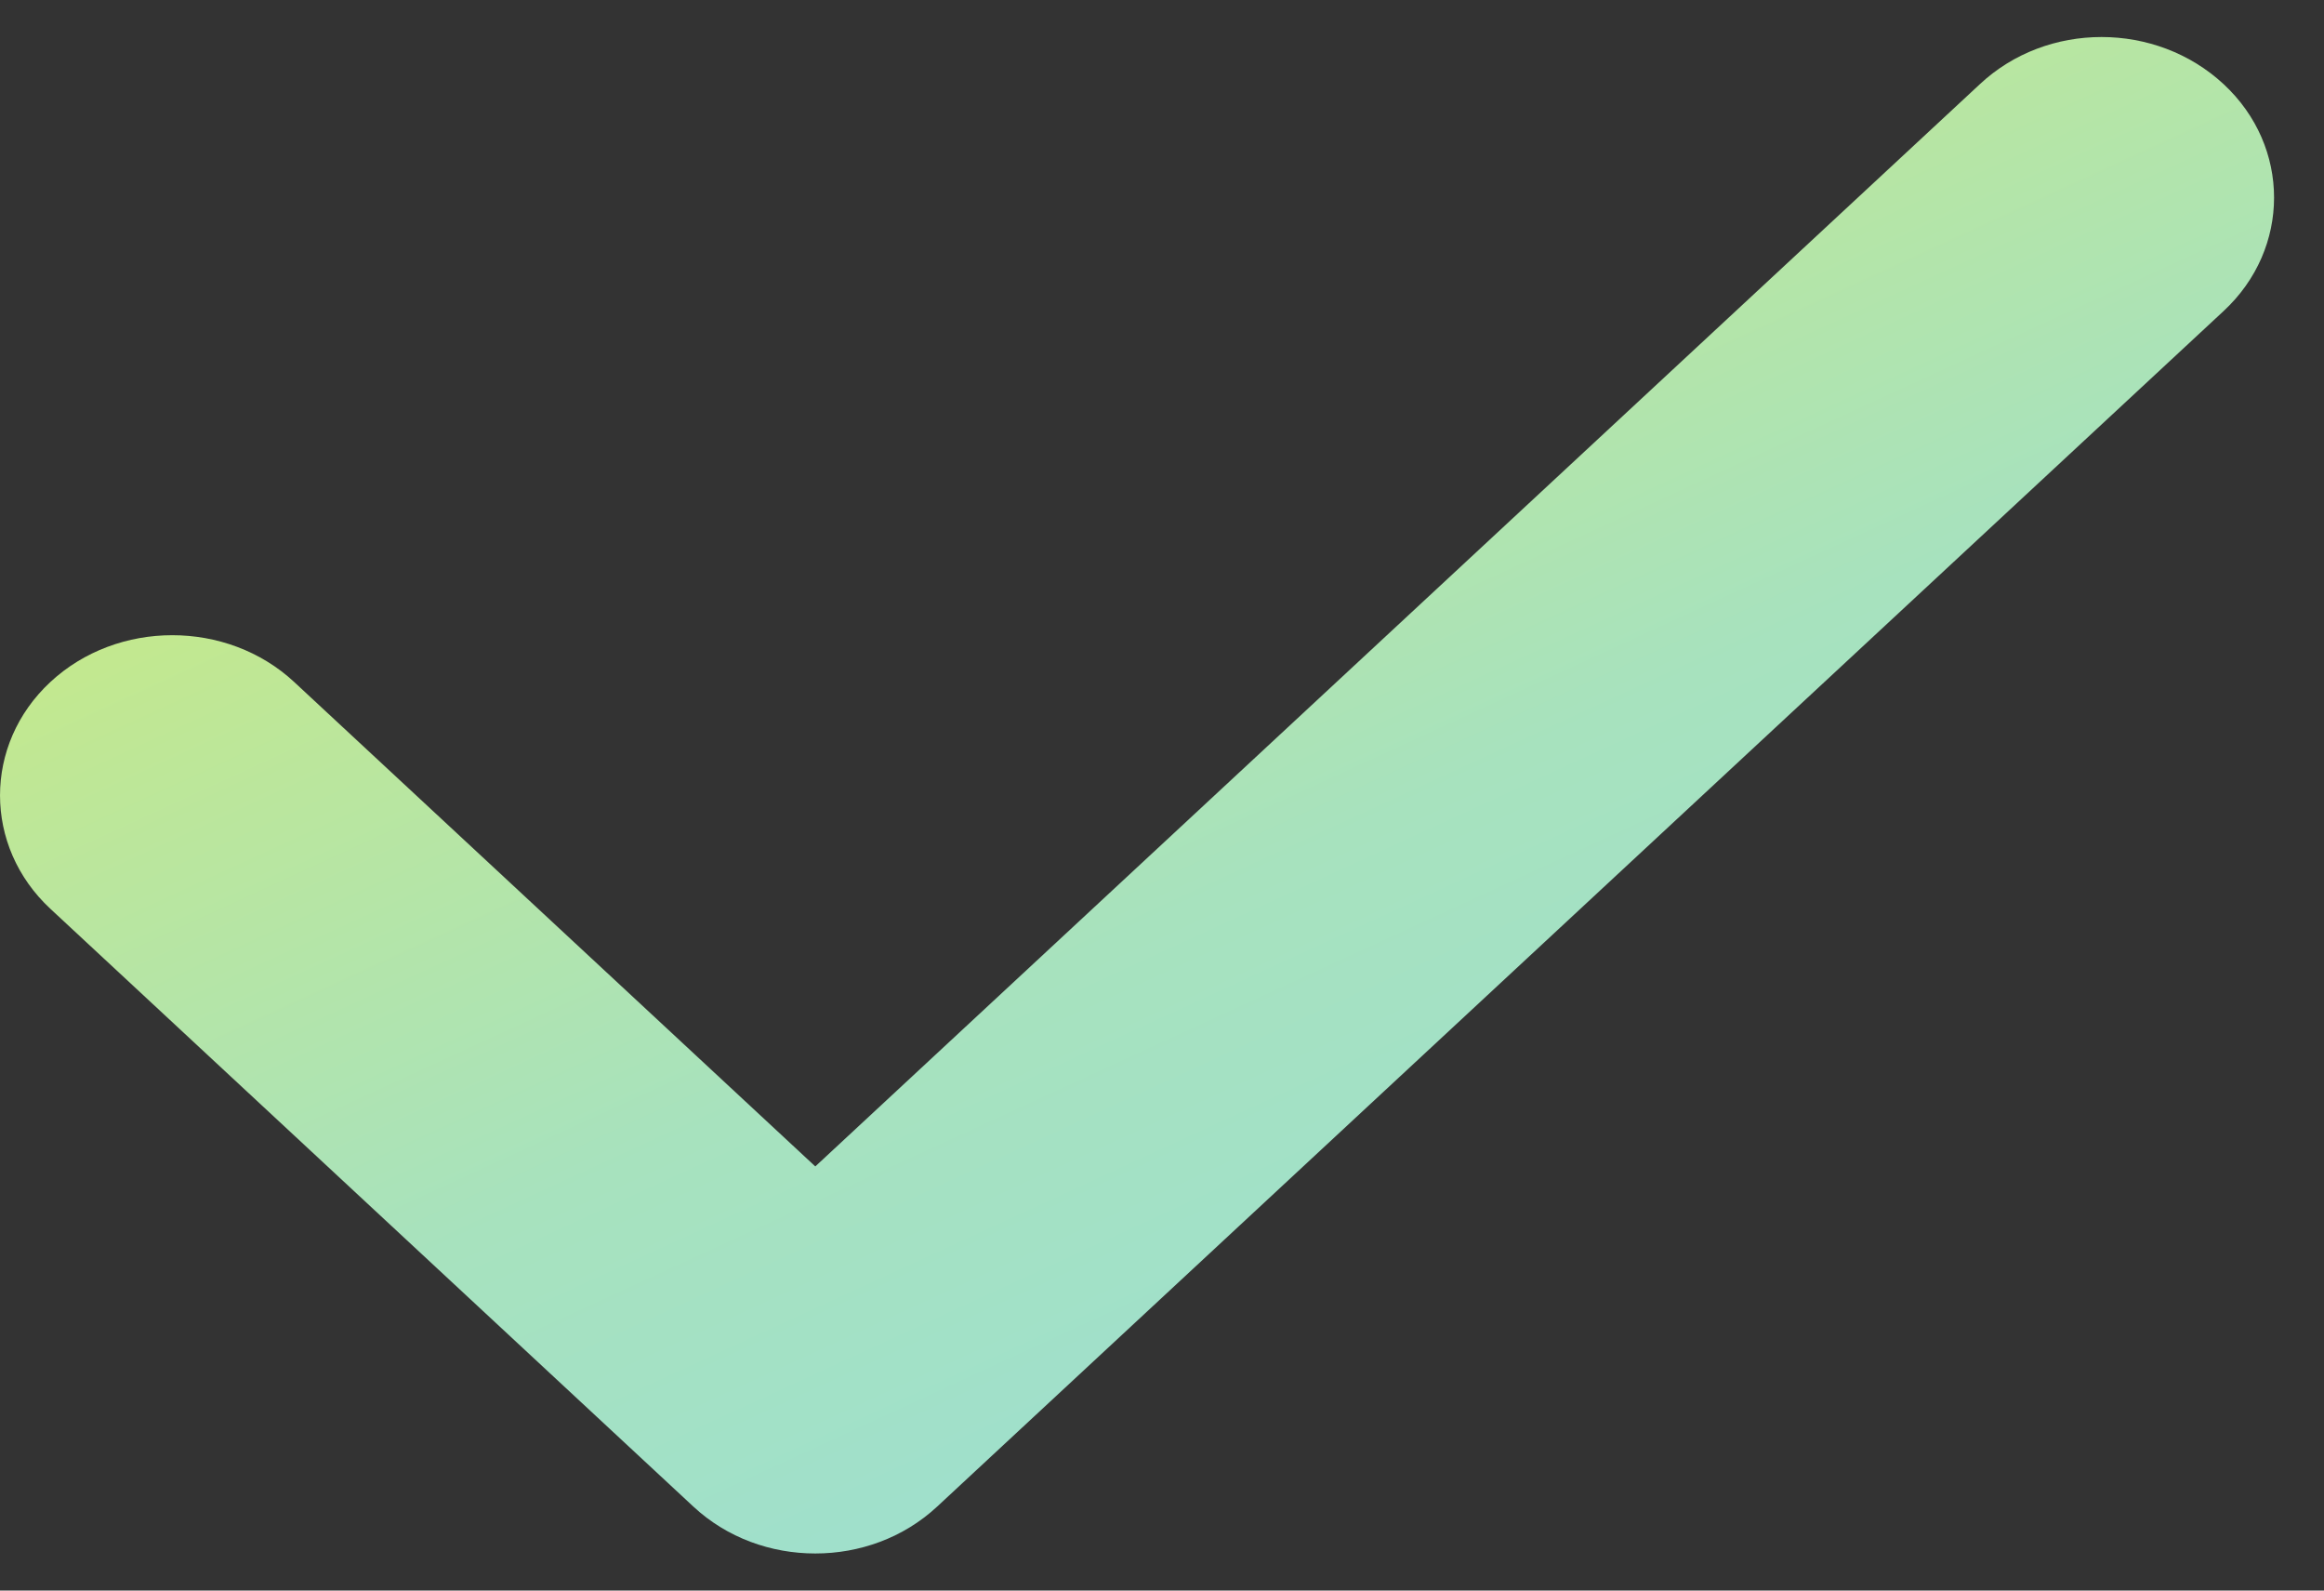 <svg width="38" height="26" viewBox="0 0 38 26" fill="none" xmlns="http://www.w3.org/2000/svg">
<rect x="0" y="0" width="38" height="26" fill="#333333" stroke="none"/>
<path d="M32.372 1.377L13.331 19.067L4.811 11.149C3.713 10.128 1.921 10.128 0.823 11.149C-0.274 12.169 -0.274 13.835 0.823 14.855L11.337 24.627C11.89 25.141 12.61 25.394 13.331 25.394C14.051 25.394 14.771 25.141 15.324 24.627L36.36 5.083C37.458 4.063 37.458 2.397 36.36 1.377C35.253 0.348 33.47 0.348 32.372 1.377Z" fill="url(#paint0_linear_3074_192)"/>
<defs>
<linearGradient id="paint0_linear_3074_192" x1="-1.134e-06" y1="-4.951" x2="17.01" y2="32.021" gradientUnits="userSpaceOnUse">
<stop stop-color="#FFF625"/>
<stop offset="0.271" stop-color="#CCEA7F"/>
<stop offset="0.641" stop-color="#A7E2BE"/>
<stop offset="1" stop-color="#98DED9"/>
</linearGradient>
</defs>
</svg>
